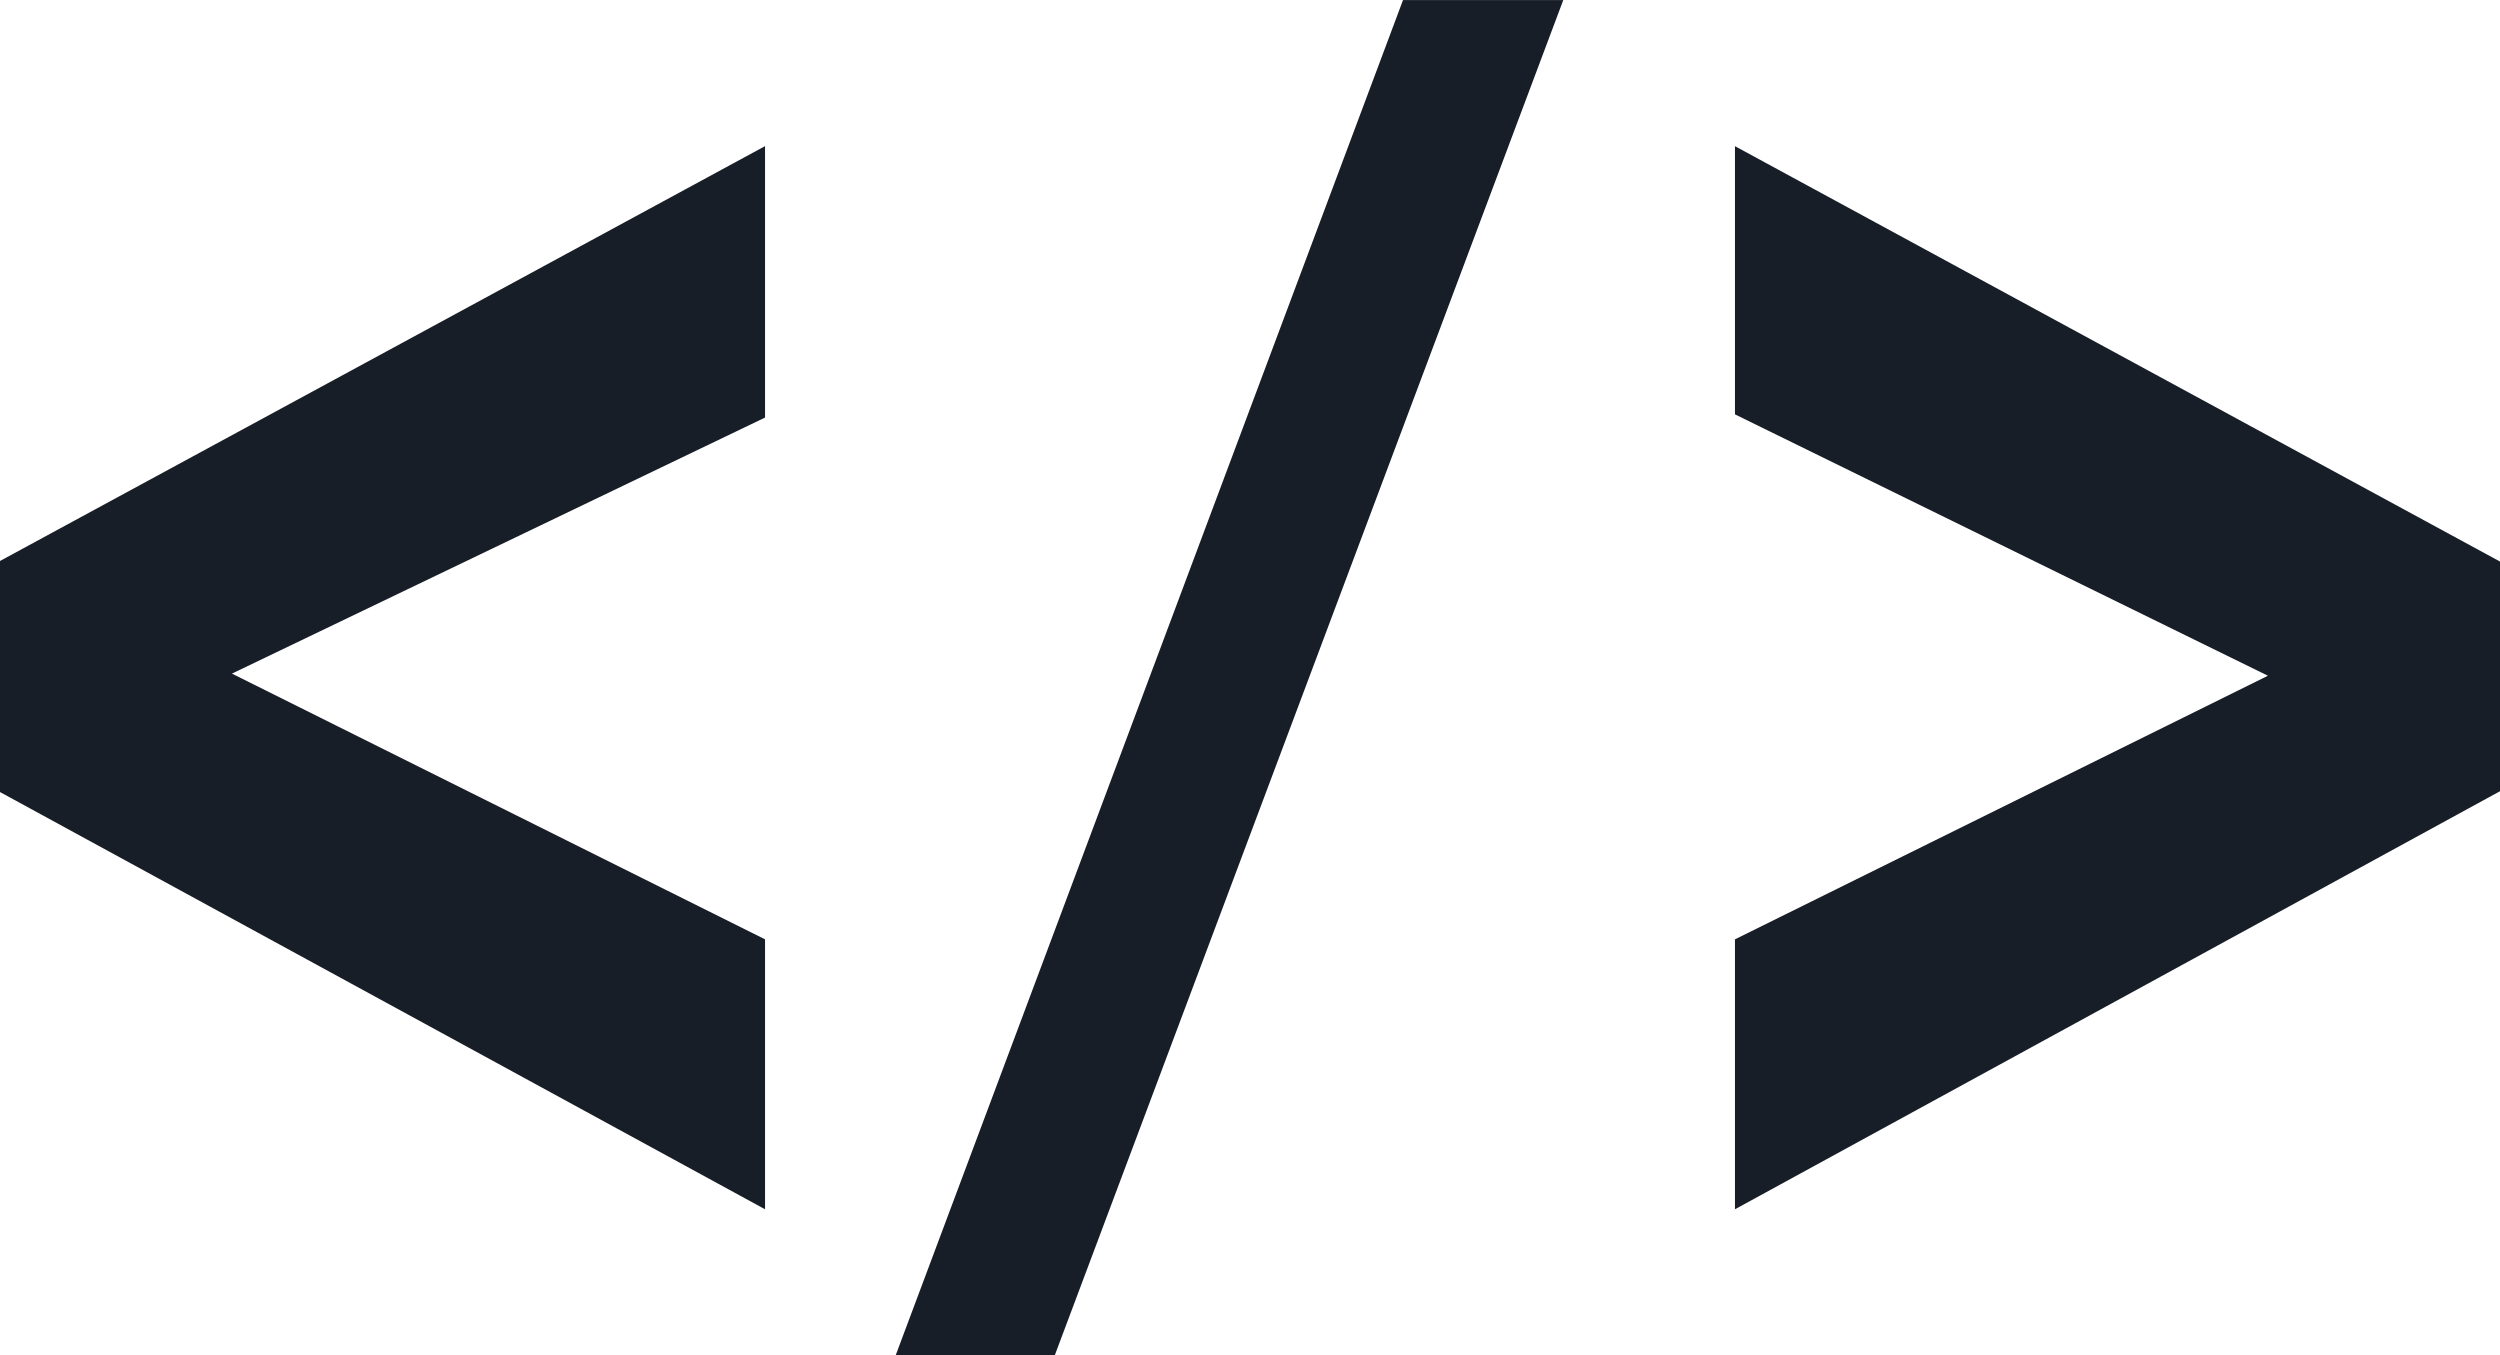 <svg xmlns="http://www.w3.org/2000/svg" width="51.651" height="28.001" viewBox="0 0 51.651 28.001">
  <g id="code_1_" data-name="code (1)" transform="translate(0 -115.08)">
    <g id="Group_1" data-name="Group 1" transform="translate(0 115.08)">
      <path id="Path_299" data-name="Path 299" d="M15.806,166.425,0,157.805v-4.774l15.806-8.571v5.608L4.792,155.358l11.014,5.49Z" transform="translate(0 -141.441)" fill="#181e27"/>
      <path id="Path_300" data-name="Path 300" d="M180.094,143.081l10.482-28h3.311l-10.506,28Z" transform="translate(-161.589 -115.08)" fill="#181e27"/>
      <path id="Path_301" data-name="Path 301" d="M348.843,166.405v-5.577l11.011-5.446-11.011-5.4v-5.541l15.806,8.582v4.745Z" transform="translate(-312.998 -141.421)" fill="#181e27"/>
    </g>
  </g>
</svg>
